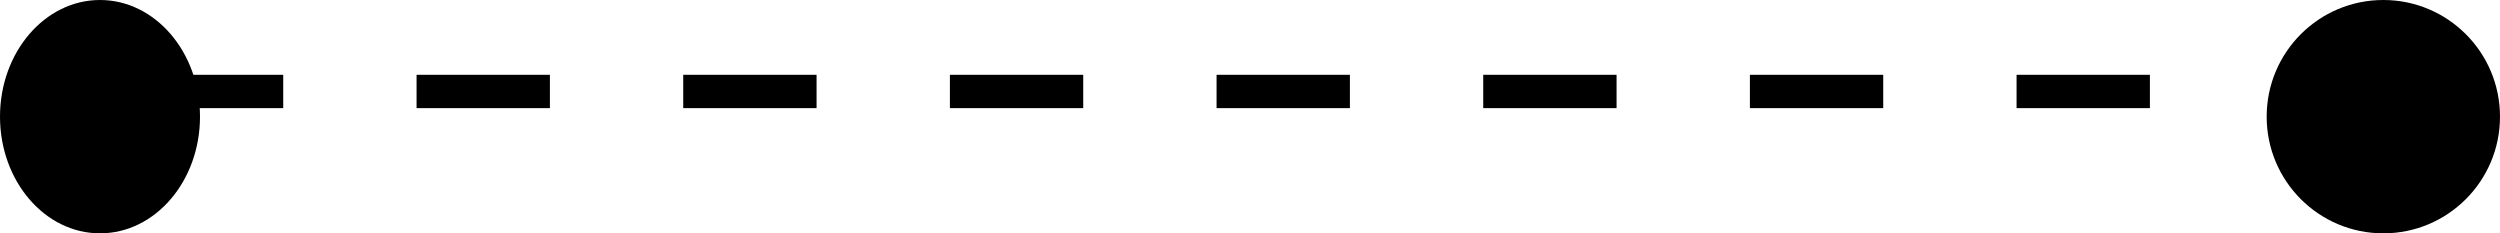 <svg xmlns="http://www.w3.org/2000/svg" width="75" height="7" viewBox="0 0 75 7">
  <g id="Group_3586" data-name="Group 3586" transform="translate(-0.418 0.014)">
    <line id="Line_860" data-name="Line 860" x2="67.713" transform="translate(4.915 2.73)" fill="none" stroke="#000" stroke-width="1" stroke-dasharray="4"/>
    <ellipse id="Ellipse_541" data-name="Ellipse 541" cx="3" cy="3.5" rx="3" ry="3.5" transform="translate(0.418 -0.014)"/>
    <circle id="Ellipse_542" data-name="Ellipse 542" cx="3.5" cy="3.5" r="3.5" transform="translate(68.418 -0.014)"/>
  </g>
</svg>
